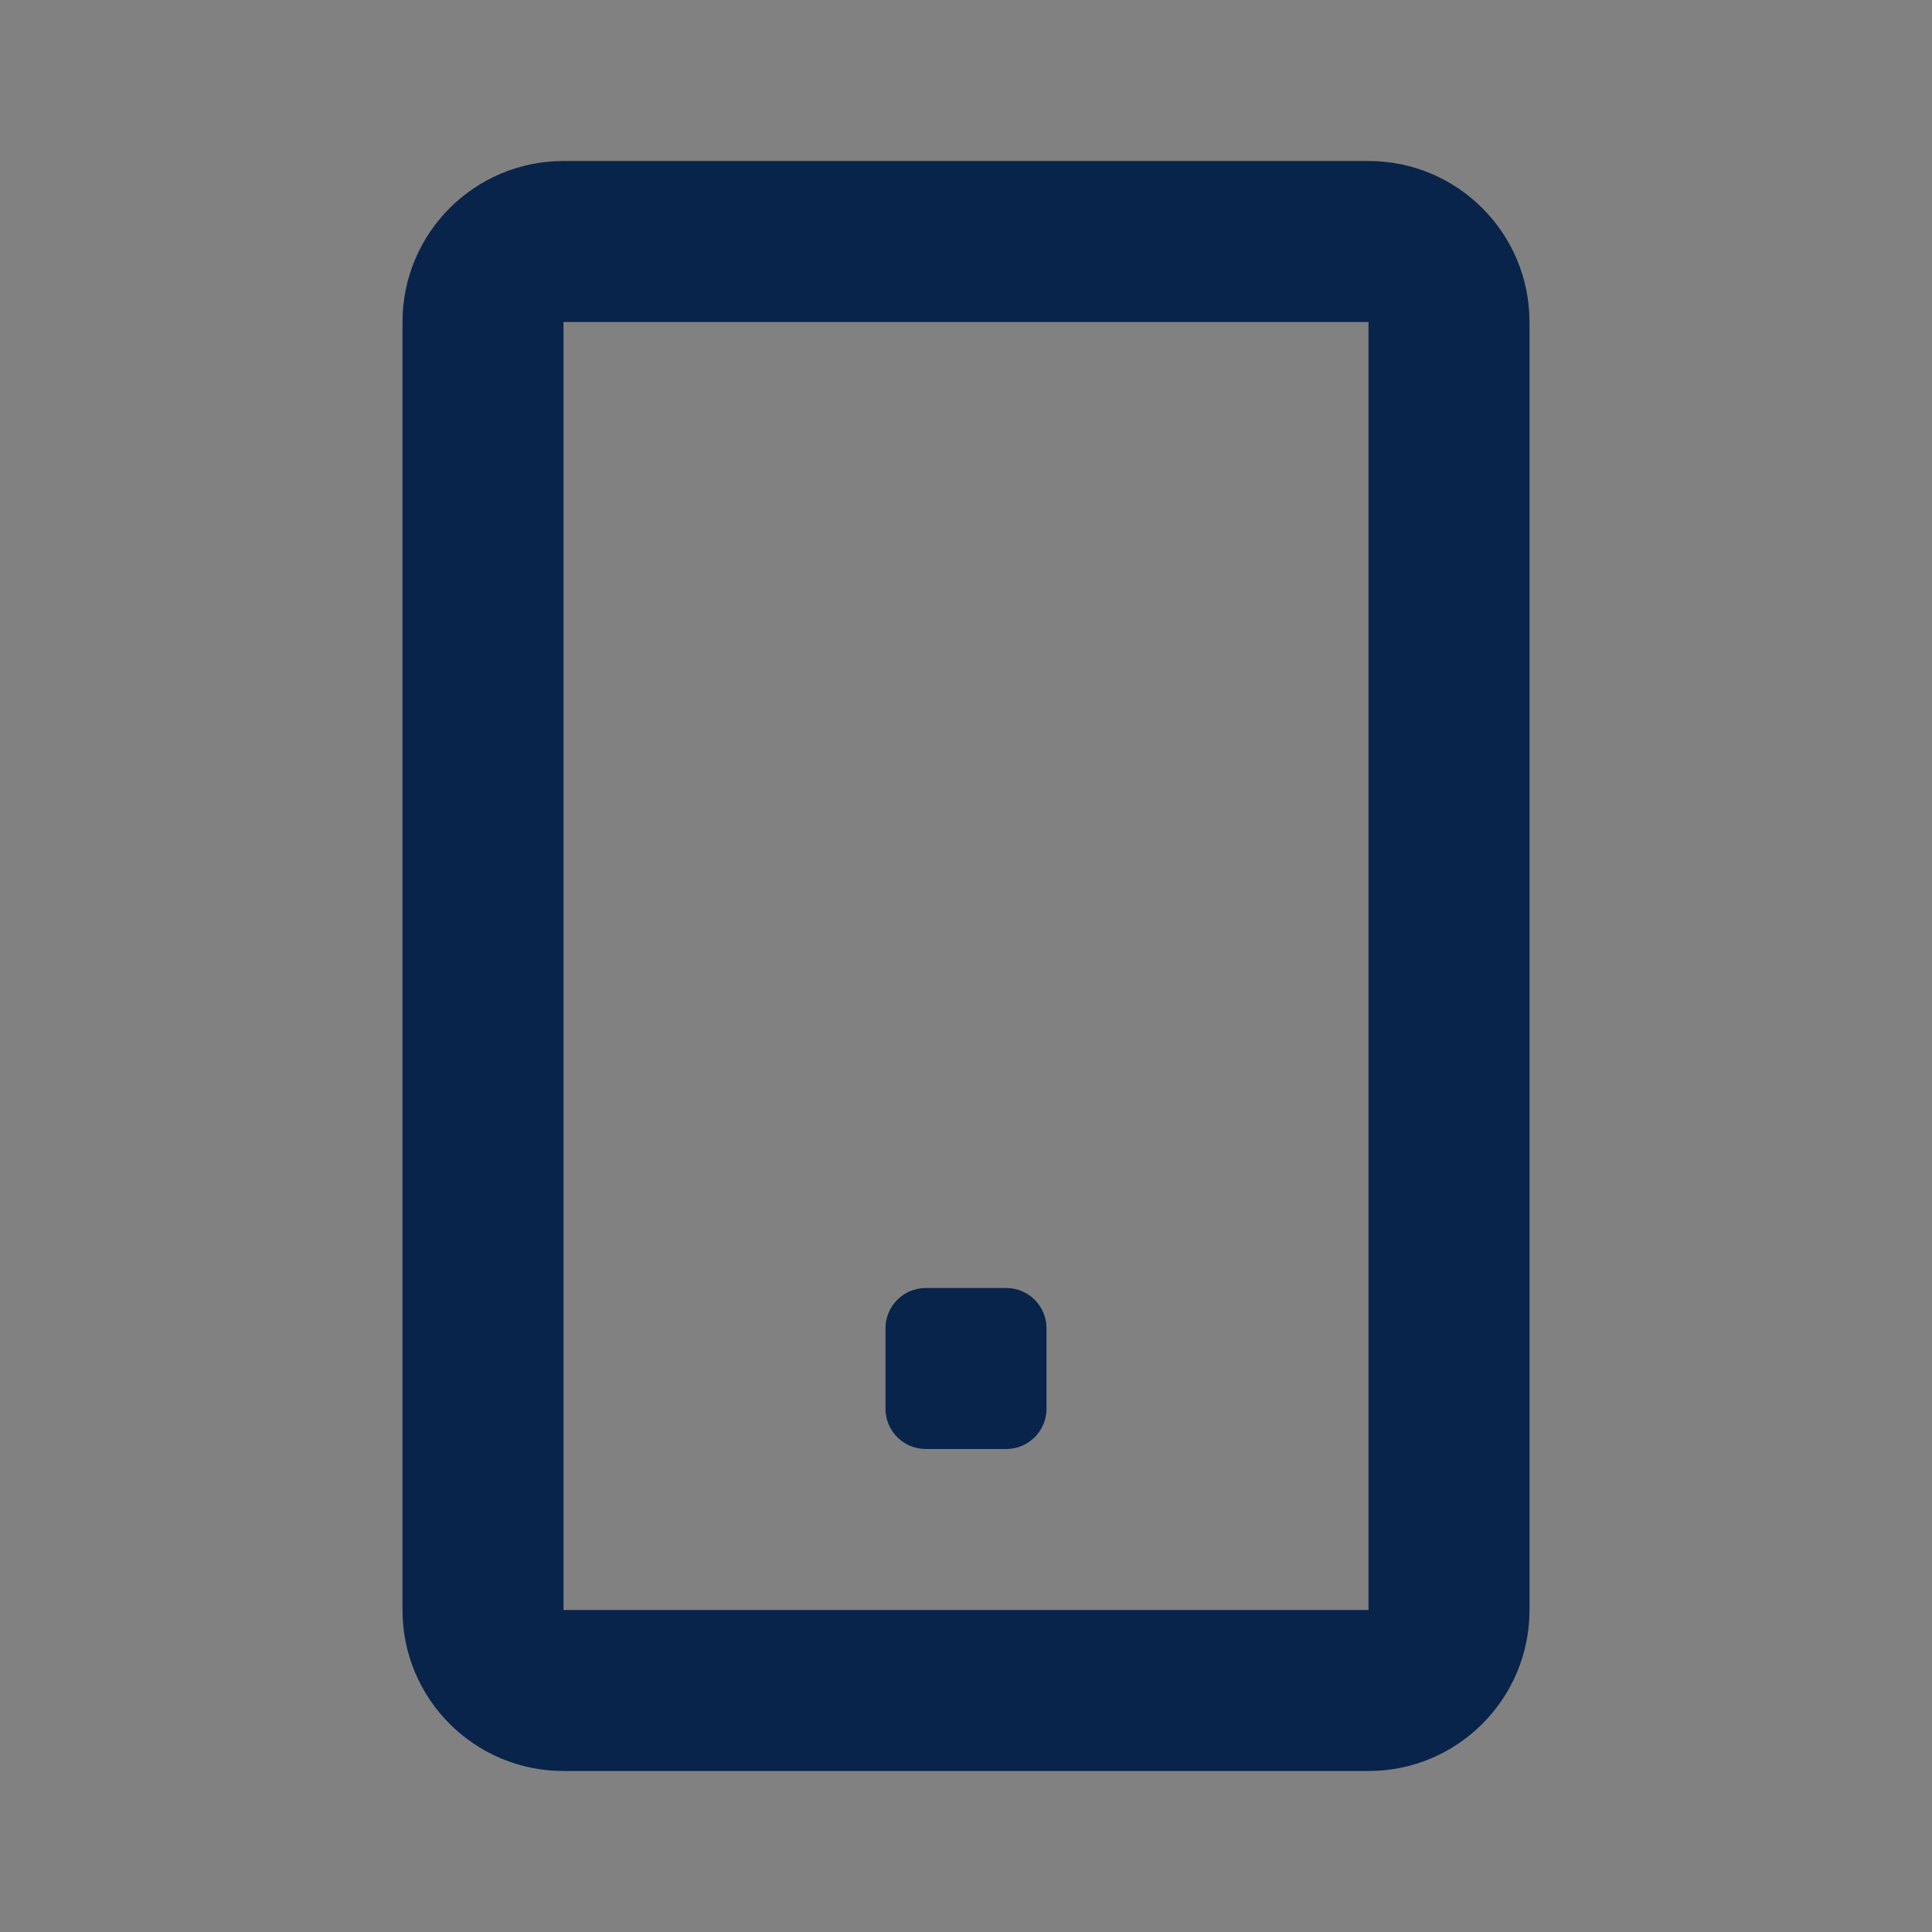 <svg width="24" height="24" viewBox="0 0 24 24" fill="none" xmlns="http://www.w3.org/2000/svg">
<rect x="0" y="0" width="24" height="24" fill="#808080" stroke="none"/>
<rect width="24" height="24" fill="white" fill-opacity="0.01"/>
<path d="M11.5 16C11.224 16 11 16.224 11 16.5V17.5C11 17.776 11.224 18 11.5 18H12.5C12.776 18 13 17.776 13 17.5V16.5C13 16.224 12.776 16 12.5 16H11.5Z" fill="#09244B"/>
<path fill-rule="evenodd" clip-rule="evenodd" d="M7 2C5.895 2 5 2.895 5 4V20C5 21.105 5.895 22 7 22H17C18.105 22 19 21.105 19 20V4C19 2.895 18.105 2 17 2H7ZM7 4L17 4V20H7V4Z" fill="#09244B"/>
</svg>
